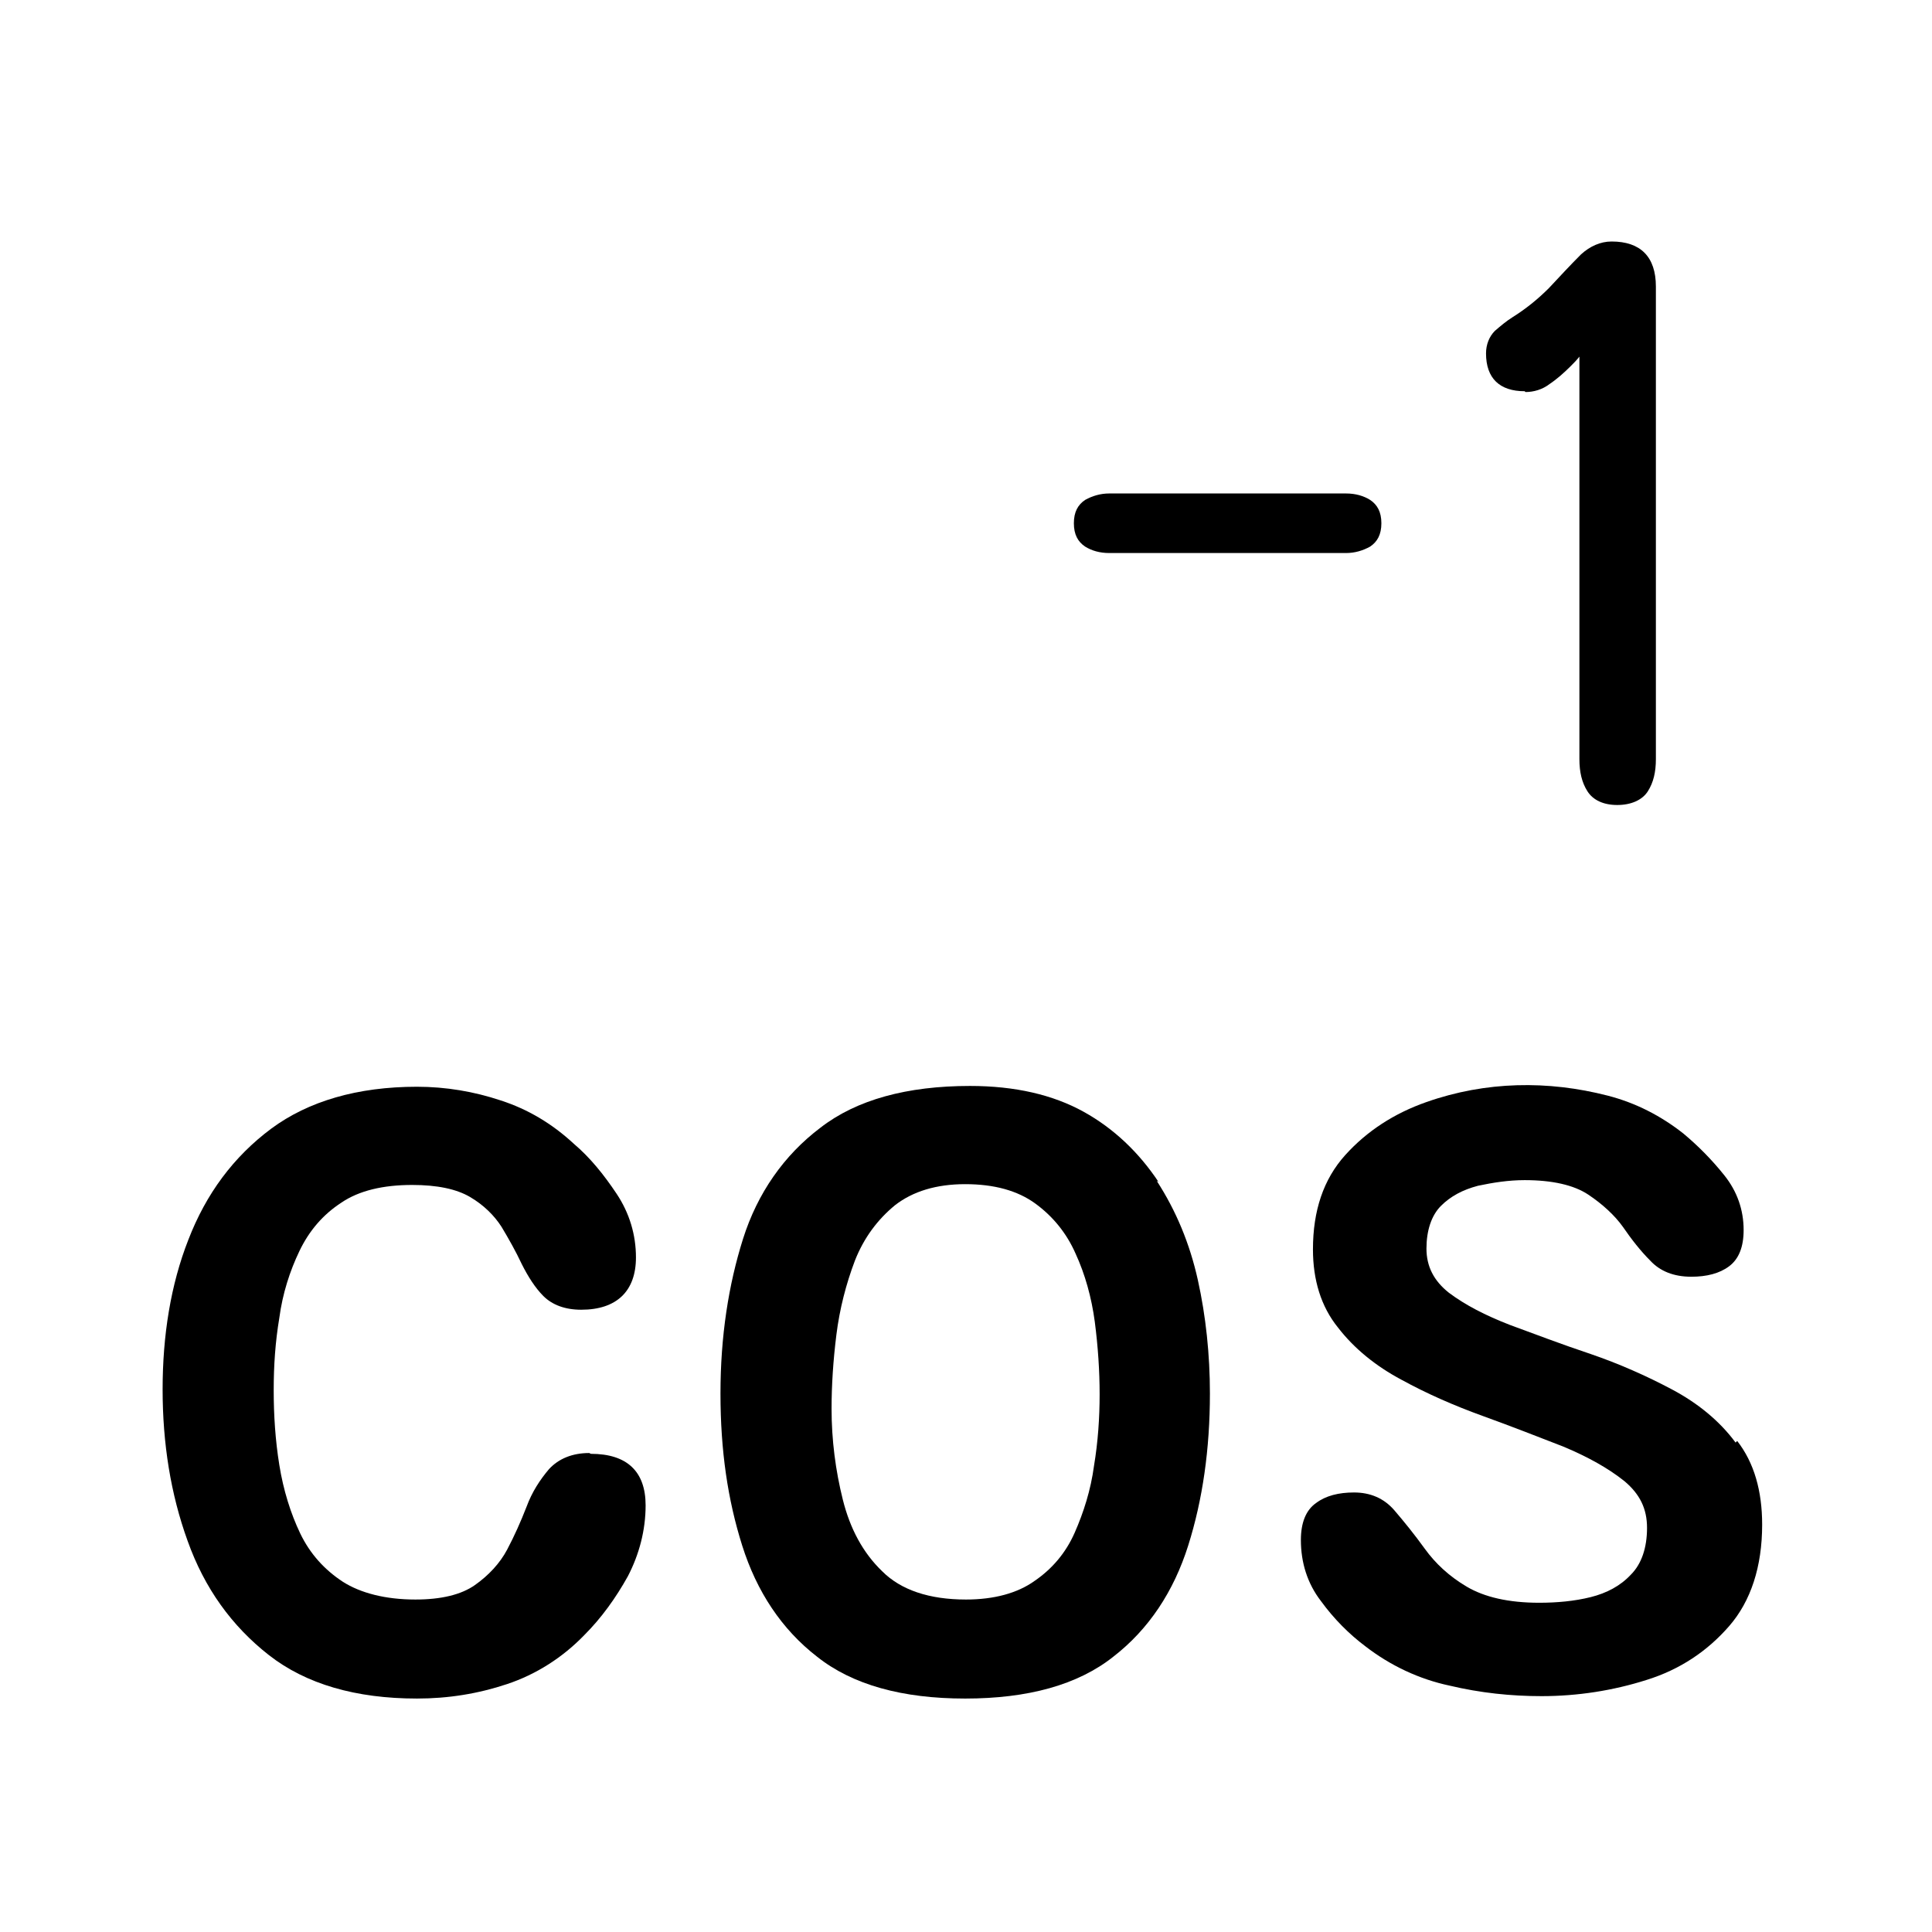 <?xml version="1.0" encoding="UTF-8"?>
<svg id="TL" xmlns="http://www.w3.org/2000/svg" viewBox="0 0 24 24">
  <path d="M7.32,18.05c-.21,0-.38.07-.5.2-.11.13-.21.28-.28.47-.07.18-.15.36-.24.53-.09.17-.23.32-.4.44-.17.12-.42.18-.74.18-.37,0-.68-.08-.9-.22-.23-.15-.41-.35-.53-.6-.12-.25-.21-.54-.26-.85-.05-.31-.07-.62-.07-.93s.02-.6.07-.9c.04-.3.13-.58.25-.83.12-.25.29-.45.52-.6.22-.15.52-.22.88-.22.31,0,.55.05.72.15.17.1.3.23.39.37.09.15.18.31.25.46.08.16.17.3.27.4.11.11.27.17.47.17.44,0,.68-.23.68-.65,0-.28-.08-.55-.24-.79-.16-.24-.33-.45-.53-.62-.27-.25-.57-.43-.91-.54-.33-.11-.68-.17-1.04-.17-.74,0-1.35.18-1.81.52-.47.35-.81.81-1.03,1.38-.22.56-.32,1.19-.32,1.86s.1,1.3.31,1.88c.21.59.55,1.06,1.01,1.42.46.36,1.08.54,1.84.54.39,0,.76-.06,1.12-.18.36-.12.69-.33.96-.61.21-.21.39-.46.54-.73.14-.27.22-.57.22-.88,0-.42-.23-.64-.68-.64Z"/>
  <path d="M14.39,14.68c-.24-.36-.55-.66-.93-.87-.38-.21-.85-.32-1.41-.32-.78,0-1.41.17-1.86.52-.45.34-.78.81-.96,1.38-.18.57-.28,1.21-.28,1.92s.09,1.32.27,1.89c.18.57.49,1.04.93,1.38.44.35,1.06.52,1.84.52s1.4-.17,1.84-.52c.44-.34.75-.81.93-1.38.18-.57.27-1.2.27-1.89,0-.48-.05-.96-.15-1.41-.1-.45-.27-.86-.51-1.23ZM13.59,18.21c-.04.3-.13.58-.24.83-.11.25-.28.45-.5.6-.21.15-.5.23-.85.23-.46,0-.81-.12-1.04-.35-.24-.23-.4-.53-.49-.89-.09-.36-.14-.74-.14-1.13,0-.29.02-.6.06-.92.04-.32.12-.63.23-.92.11-.28.28-.51.5-.69.22-.17.51-.26.87-.26s.65.08.87.24c.22.16.39.37.5.62.12.26.2.55.24.85.04.31.06.61.06.9s-.02.59-.07.89Z"/>
  <path d="M21.56,17.92c-.2-.27-.47-.49-.79-.66-.32-.17-.66-.32-1.01-.44-.36-.12-.7-.25-1-.36-.31-.12-.56-.25-.76-.4-.19-.15-.28-.33-.28-.55s.06-.41.18-.53c.12-.12.27-.2.46-.25.19-.04.38-.07.58-.07.34,0,.61.06.79.18.18.12.33.26.43.4.11.16.22.3.34.42.12.13.29.2.51.2.19,0,.35-.04.47-.13.12-.09.18-.24.18-.45,0-.25-.08-.48-.24-.68-.16-.2-.33-.37-.51-.52-.28-.22-.59-.38-.94-.47-.74-.19-1.51-.18-2.25.08-.4.14-.74.36-1.01.66-.27.3-.4.69-.4,1.17,0,.38.1.71.31.97.2.26.47.48.79.65.31.17.65.32,1.01.45.36.13.69.26,1,.38.31.13.56.27.76.43.19.16.28.34.28.58,0,.25-.07.45-.2.58-.13.14-.3.23-.5.28-.2.05-.42.07-.64.07-.38,0-.68-.07-.9-.2-.22-.13-.39-.29-.52-.47-.13-.18-.26-.34-.38-.48-.13-.15-.3-.22-.5-.22-.19,0-.35.04-.47.13-.13.09-.19.25-.19.46,0,.28.08.54.25.76.16.22.35.41.55.56.31.24.67.41,1.05.49.38.09.76.13,1.14.13.45,0,.89-.07,1.3-.2.42-.13.76-.36,1.03-.67.27-.31.41-.74.41-1.26,0-.42-.1-.77-.31-1.04Z"/>
  <path d="M13.78,6.87h2.94c.11,0,.21-.03.3-.08.09-.06.14-.15.14-.29s-.05-.23-.14-.29c-.08-.05-.18-.08-.3-.08h-2.94c-.11,0-.21.03-.3.08-.09.06-.14.15-.14.29s.05.23.14.29c.08.05.18.08.3.08Z"/>
  <path d="M18.95,4.87c.1,0,.21-.03.3-.1.09-.06.18-.14.26-.22.04-.04.08-.08.11-.12v5c0,.16.03.29.1.4.07.11.2.17.37.17s.31-.06.38-.17c.07-.11.1-.24.1-.4V3.56c0-.37-.19-.56-.55-.56-.14,0-.27.06-.38.16-.13.13-.26.27-.4.42-.14.14-.29.26-.45.36-.08.05-.15.11-.22.17-.07.07-.11.17-.11.28,0,.31.17.47.48.47Z"/>
</svg>